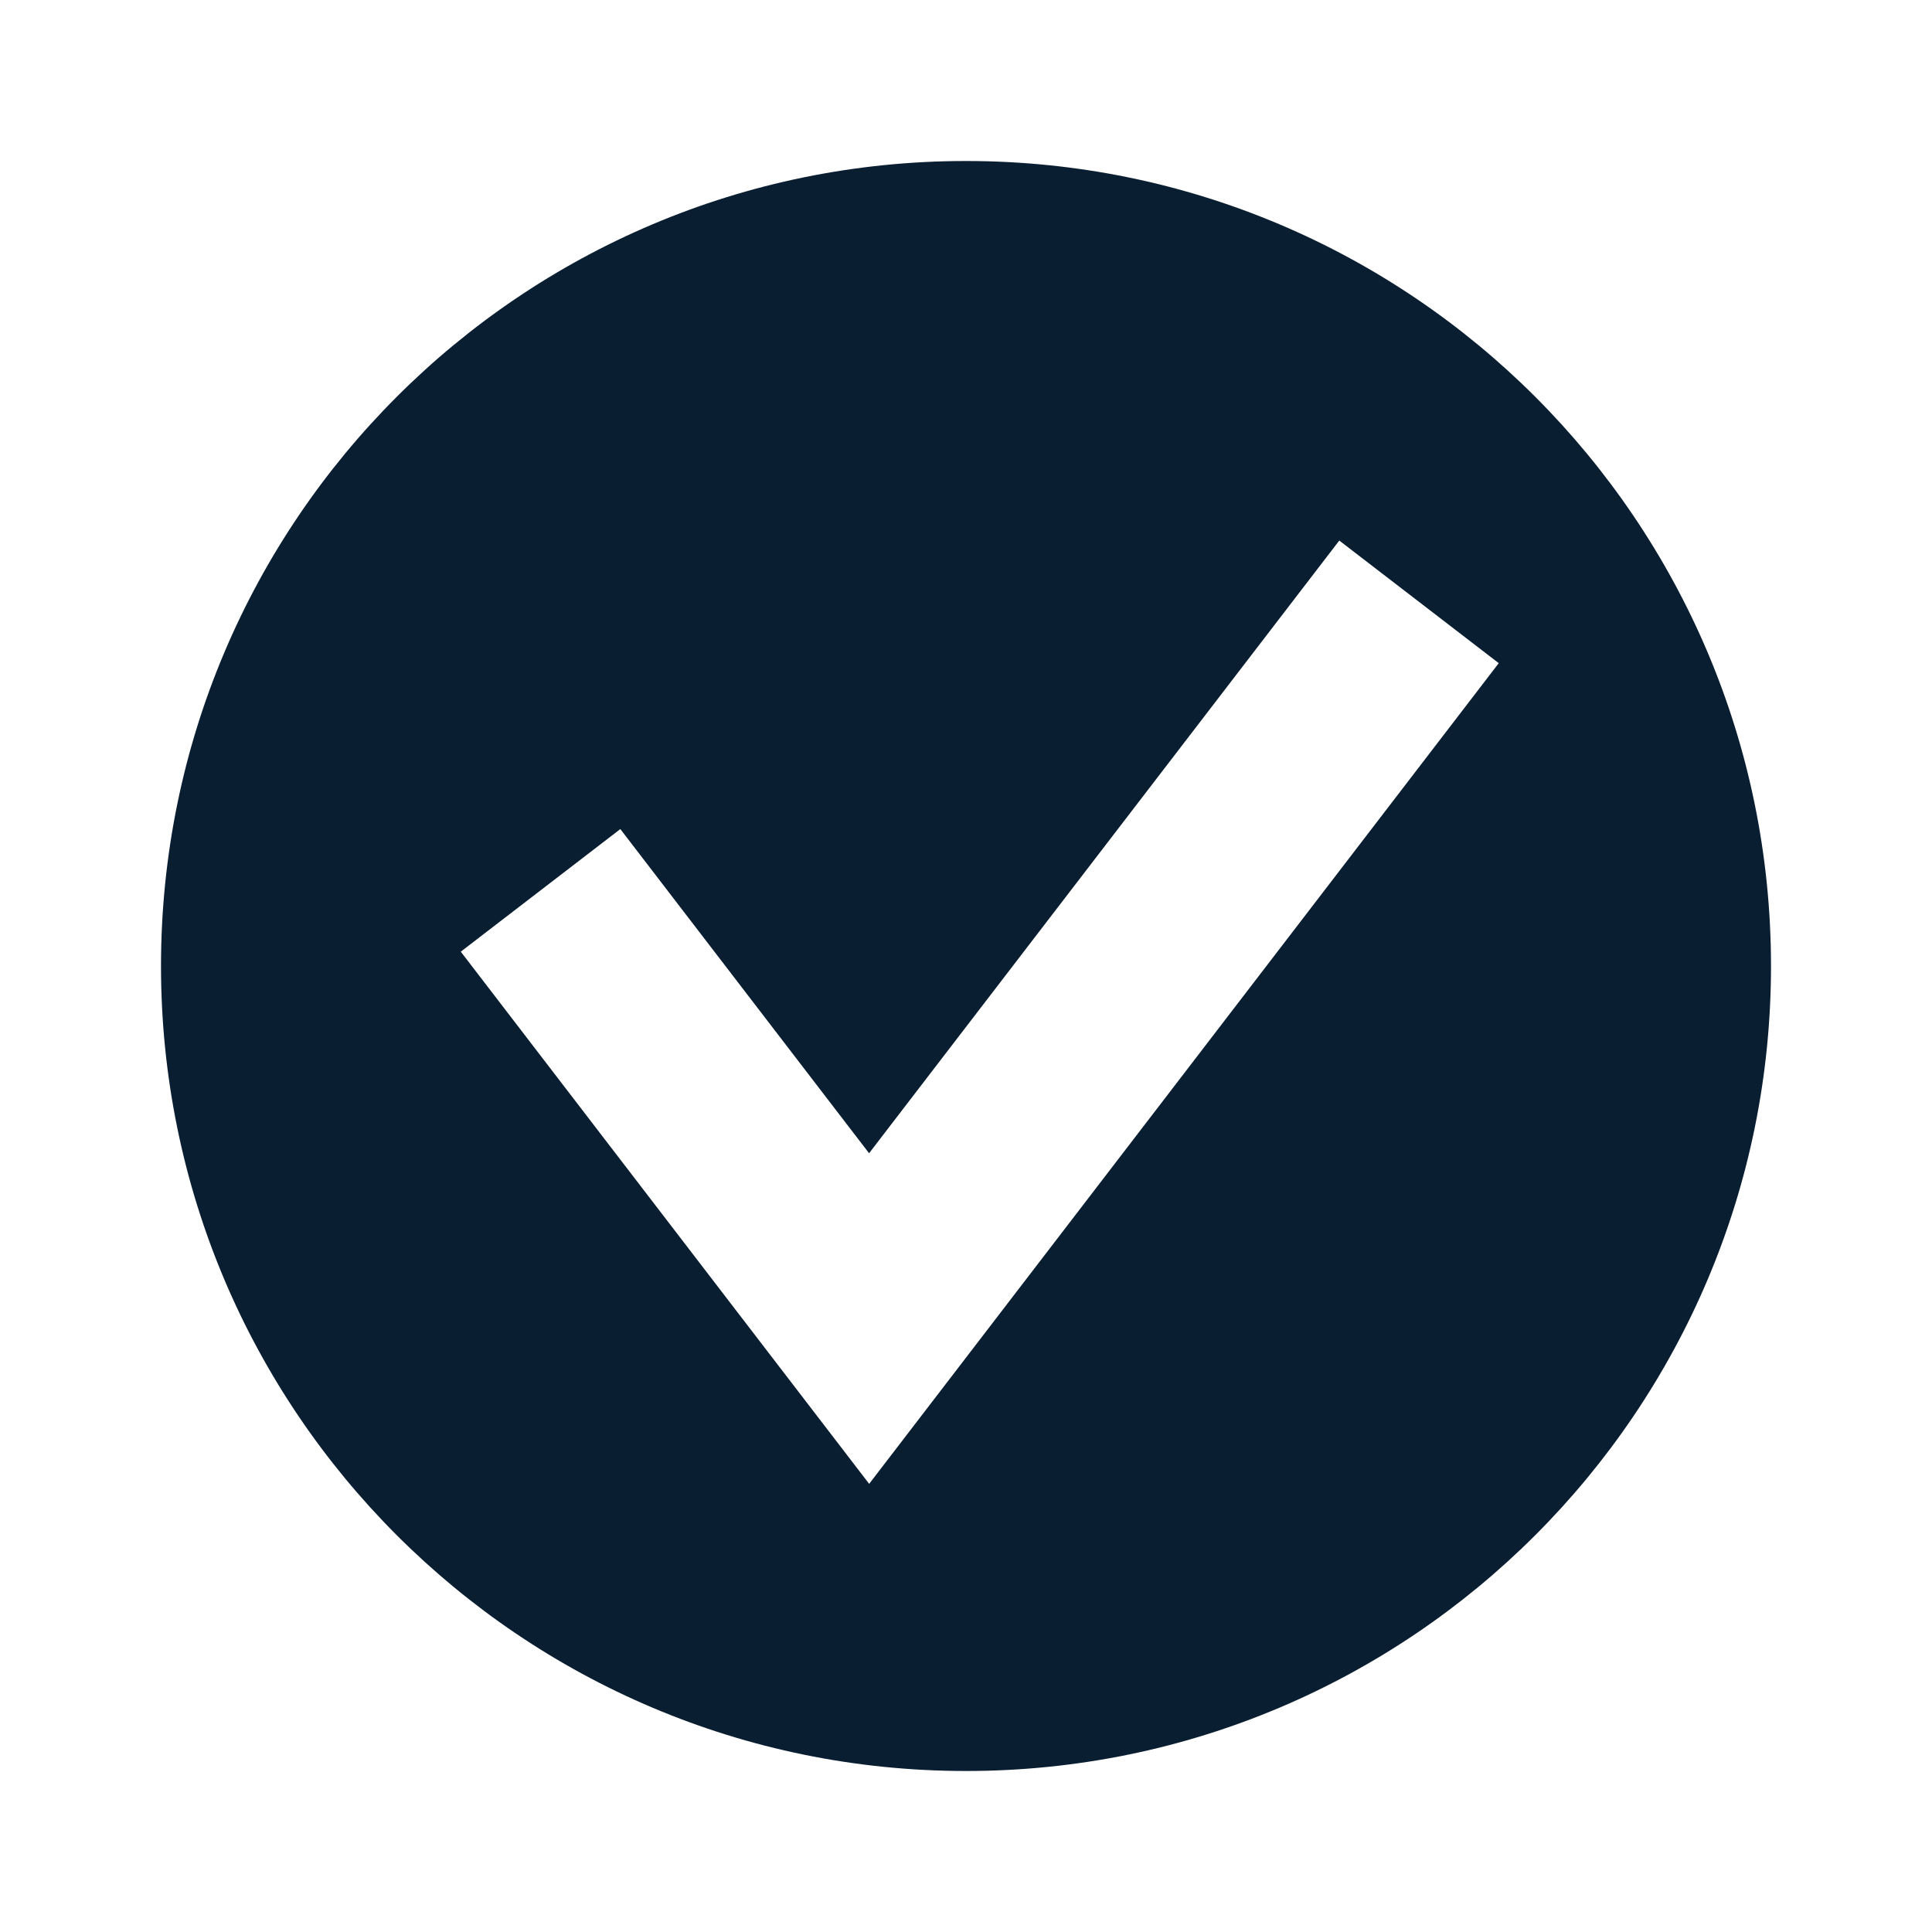<svg version="1.0" xmlns="http://www.w3.org/2000/svg" width="24" height="24" viewBox="0 0 24 24"><path fill="#0a1e32" d="M12 2C6.477 2 2 6.477 2 12s4.477 10 10 10 10-4.477 10-10S17.523 2 12 2zm-1.203 16.433l-5.073-6.611 1.982-1.523 3.09 4.027 5.841-7.611 1.981 1.523-7.821 10.195z"/></svg>
<!-- © 2017 Alfa Laboratory -->
